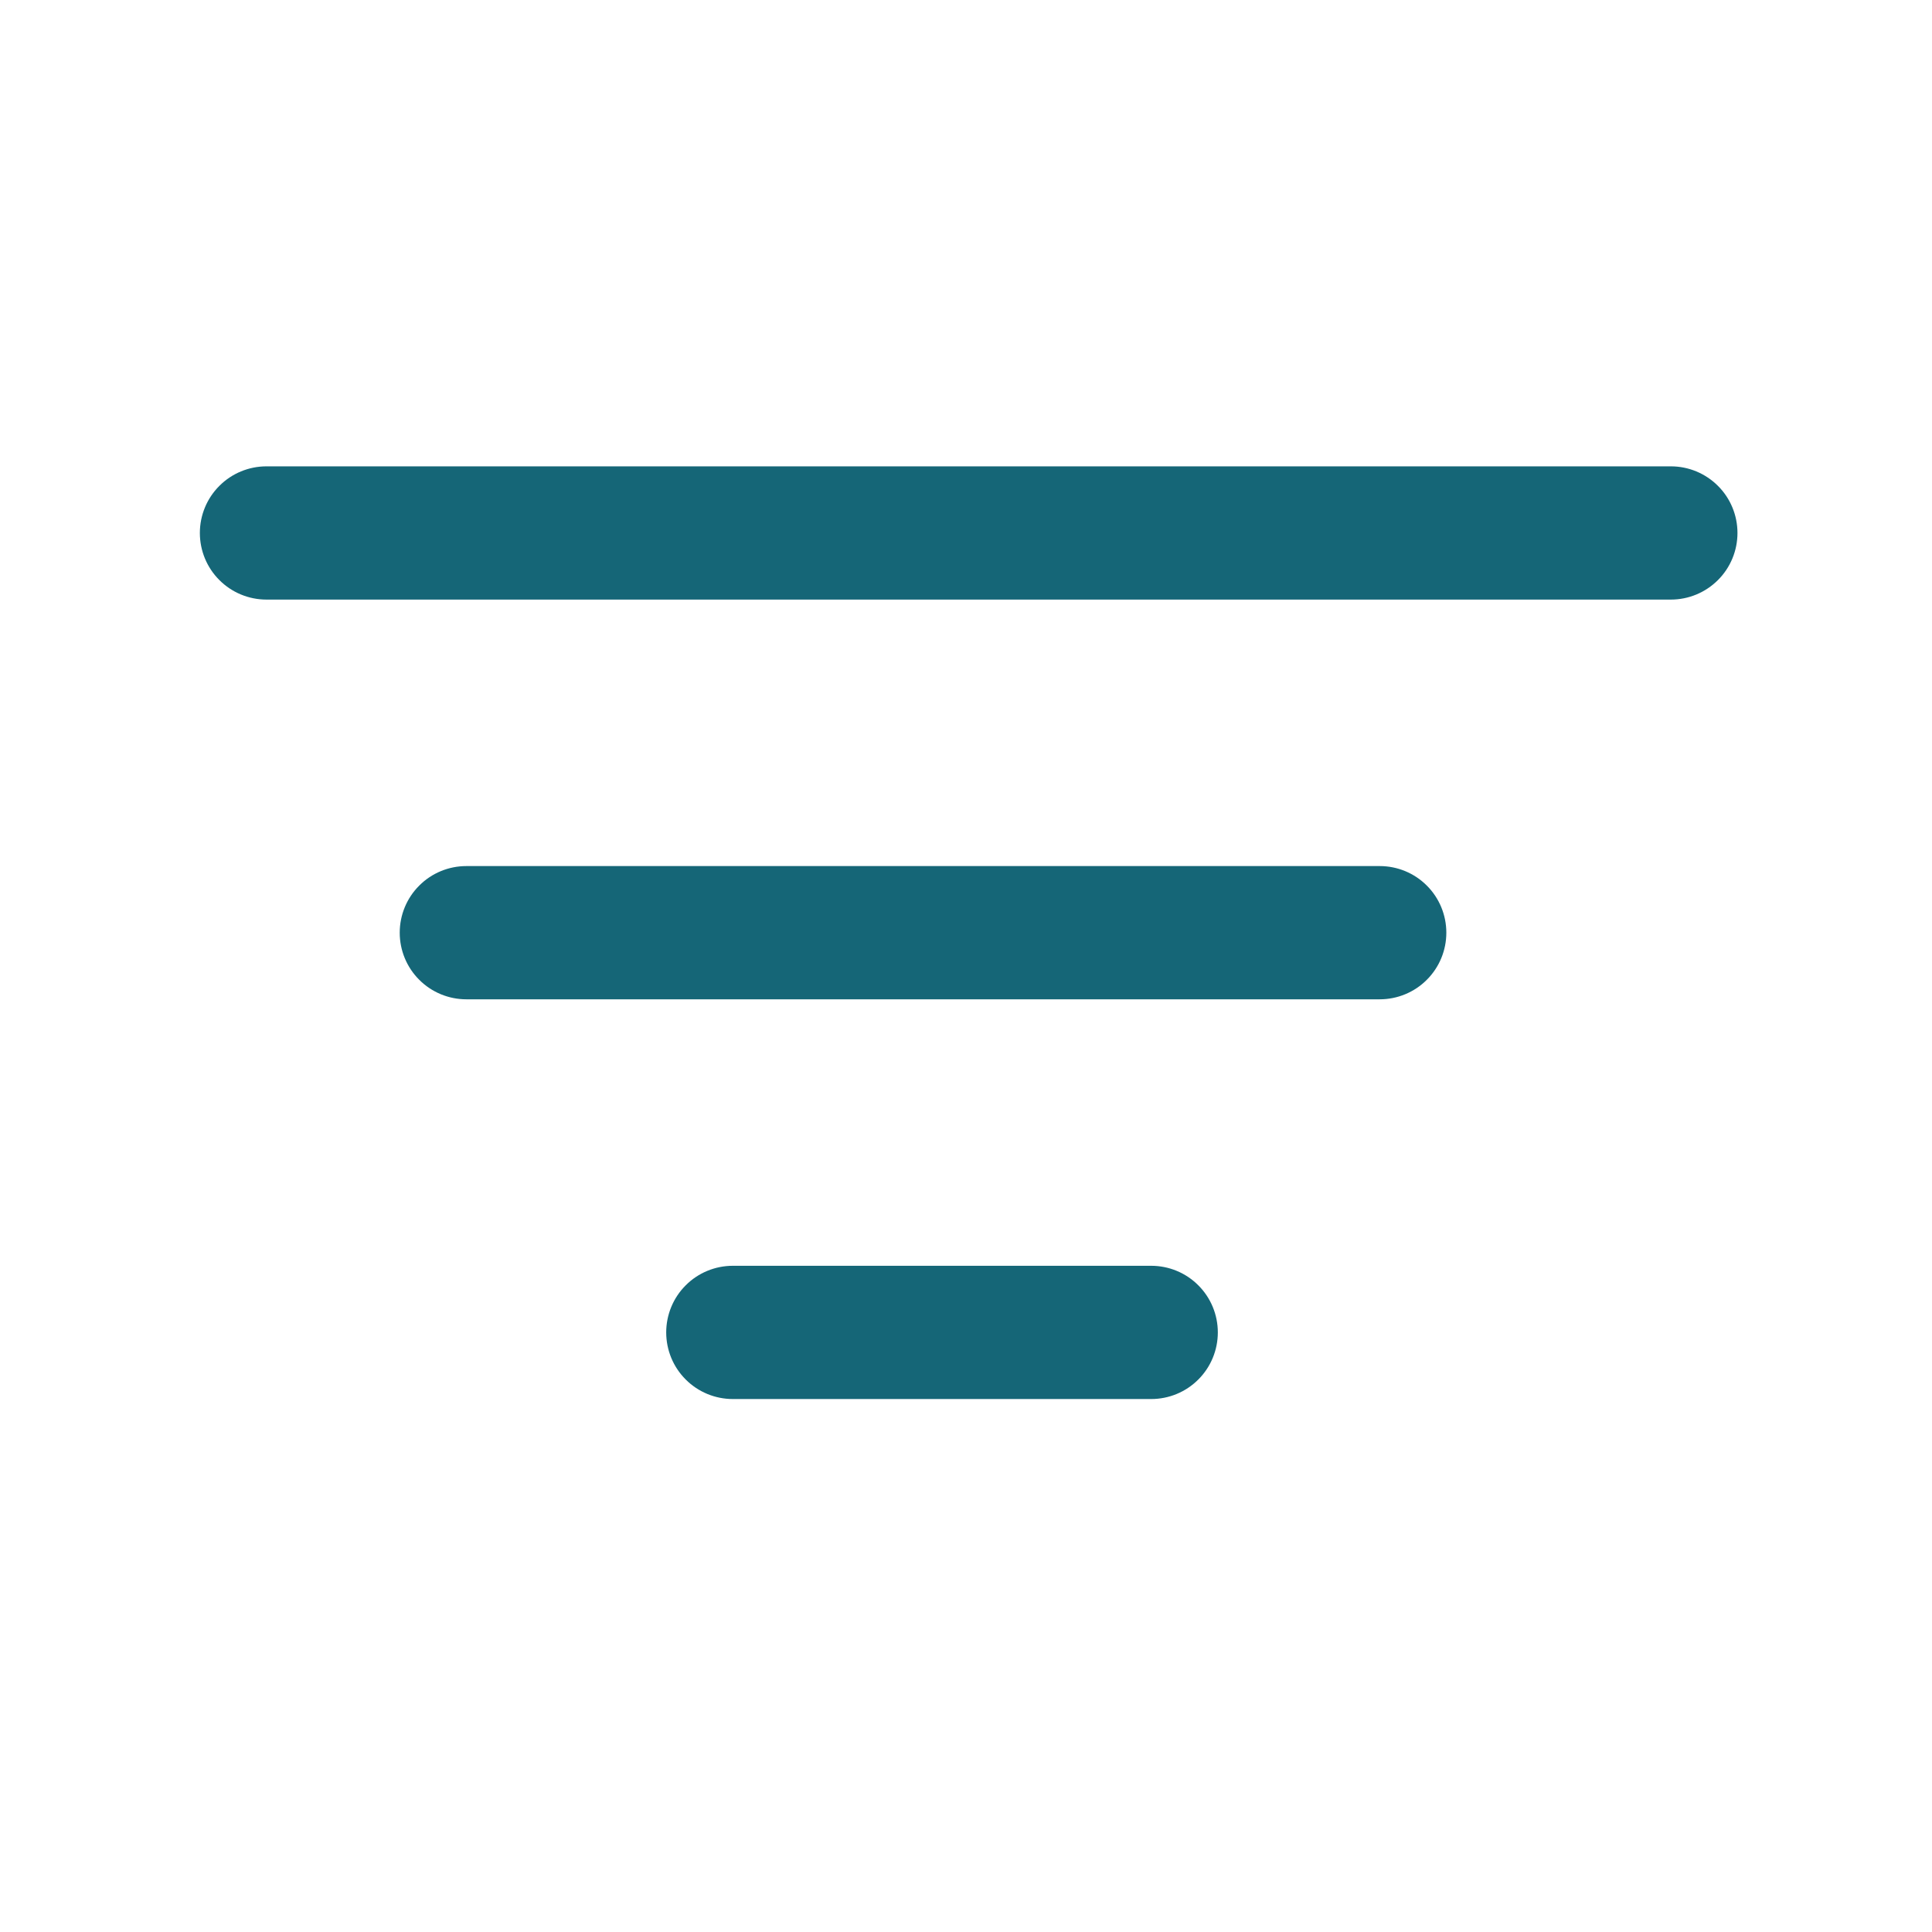 <svg width="29" height="29" viewBox="0 0 29 29" fill="none" xmlns="http://www.w3.org/2000/svg">
<g clip-path="url(#clip0_1094_10230)">
<path d="M25.08 9H4C3.735 9 3.48 8.895 3.293 8.707C3.105 8.52 3 8.265 3 8C3 7.735 3.105 7.48 3.293 7.293C3.48 7.105 3.735 7 4 7H25.08C25.345 7 25.599 7.105 25.787 7.293C25.975 7.48 26.08 7.735 26.08 8C26.08 8.265 25.975 8.52 25.787 8.707C25.599 8.895 25.345 9 25.08 9Z" fill="#156677"/>
<path d="M20.71 15H7C6.735 15 6.48 14.895 6.293 14.707C6.105 14.52 6 14.265 6 14C6 13.735 6.105 13.48 6.293 13.293C6.48 13.105 6.735 13 7 13H20.71C20.975 13 21.23 13.105 21.417 13.293C21.605 13.48 21.71 13.735 21.71 14C21.71 14.265 21.605 14.52 21.417 14.707C21.23 14.895 20.975 15 20.71 15Z" fill="#156677"/>
<path d="M17.28 21H11C10.735 21 10.48 20.895 10.293 20.707C10.105 20.52 10 20.265 10 20C10 19.735 10.105 19.48 10.293 19.293C10.48 19.105 10.735 19 11 19H17.28C17.545 19 17.8 19.105 17.987 19.293C18.175 19.48 18.28 19.735 18.28 20C18.28 20.265 18.175 20.52 17.987 20.707C17.8 20.895 17.545 21 17.28 21Z" fill="#156677"/>
</g>
<defs>
<clipPath id="clip0_1094_10230">
<rect width="29" height="29" fill="white"/>
</clipPath>
</defs>
</svg>
